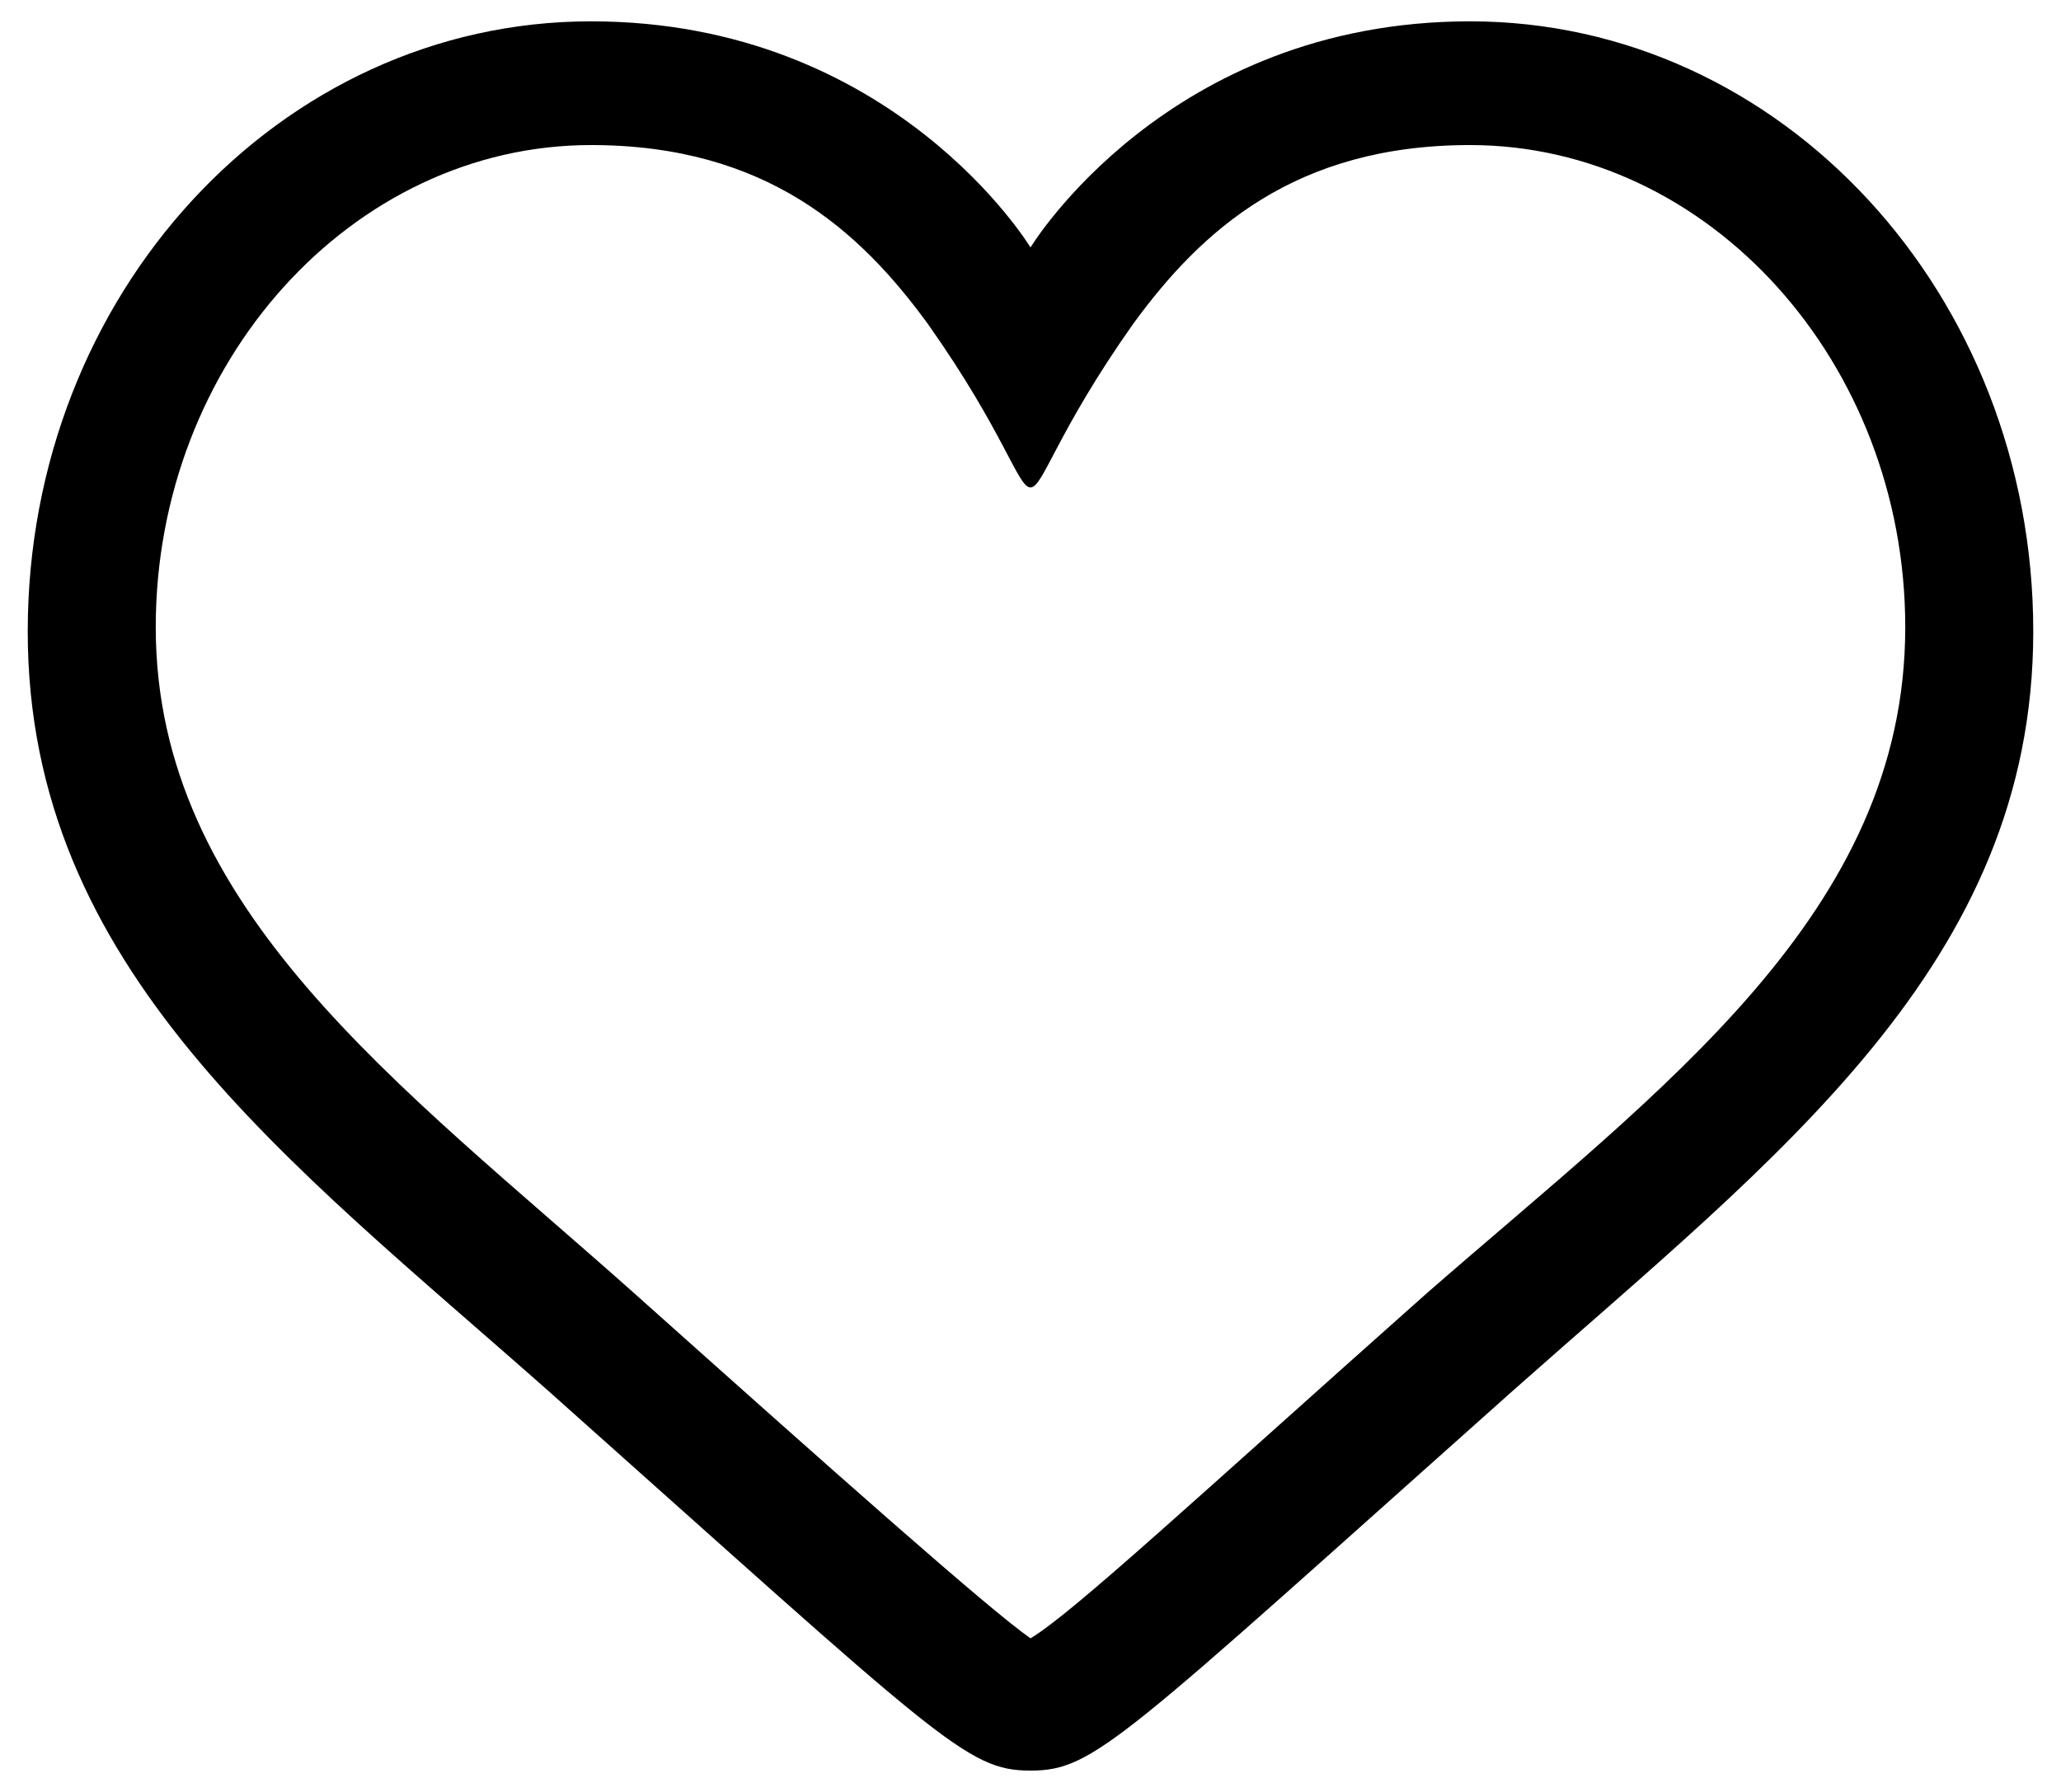 <?xml version="1.0" encoding="UTF-8"?>
<svg width="23px" height="20px" viewBox="0 0 48 42" version="1.1" xmlns="http://www.w3.org/2000/svg" xmlns:xlink="http://www.w3.org/1999/xlink">
	<!-- Generator: Sketch 64 (93537) - https://sketch.com -->
	<title>Shape</title>
	<desc>Created with Sketch.</desc>
	<g id="Page-1" stroke="none" stroke-width="1" fill="none" fill-rule="evenodd">
		<path d="M34.3,0.5 C27.2,0.5 24,5.8 24,5.8 C24,5.8 20.8,0.5 13.7,0.5 C6.4,0.5 0.5,6.9 0.5,14.8 C0.5,22.7 6.6,27.2 12.7,32.6 C21.9,40.8 22.5,41.5 24,41.5 C25.5,41.5 26.1,40.8 35.3,32.6 C41.5,27.1 47.5,22.6 47.5,14.8 C47.5,6.9 41.6,0.5 34.3,0.5 Z M33.3,30.3 C27.9,35.1 25,37.8 24,38.4 C23,37.7 19.4,34.5 14.7,30.3 C9.2,25.4 3.5,21.3 3.5,14.7 C3.5,8.5 8.1,3.4 13.7,3.4 C17.8,3.4 20,5.4 21.6,7.6 C25.2,12.7 22.8,12.7 26.4,7.6 C28,5.4 30.2,3.4 34.3,3.4 C39.9,3.4 44.5,8.5 44.5,14.7 C44.5,21.4 38.8,25.5 33.3,30.3 Z" id="Shape" fill="#000000"></path>
	</g>
</svg>